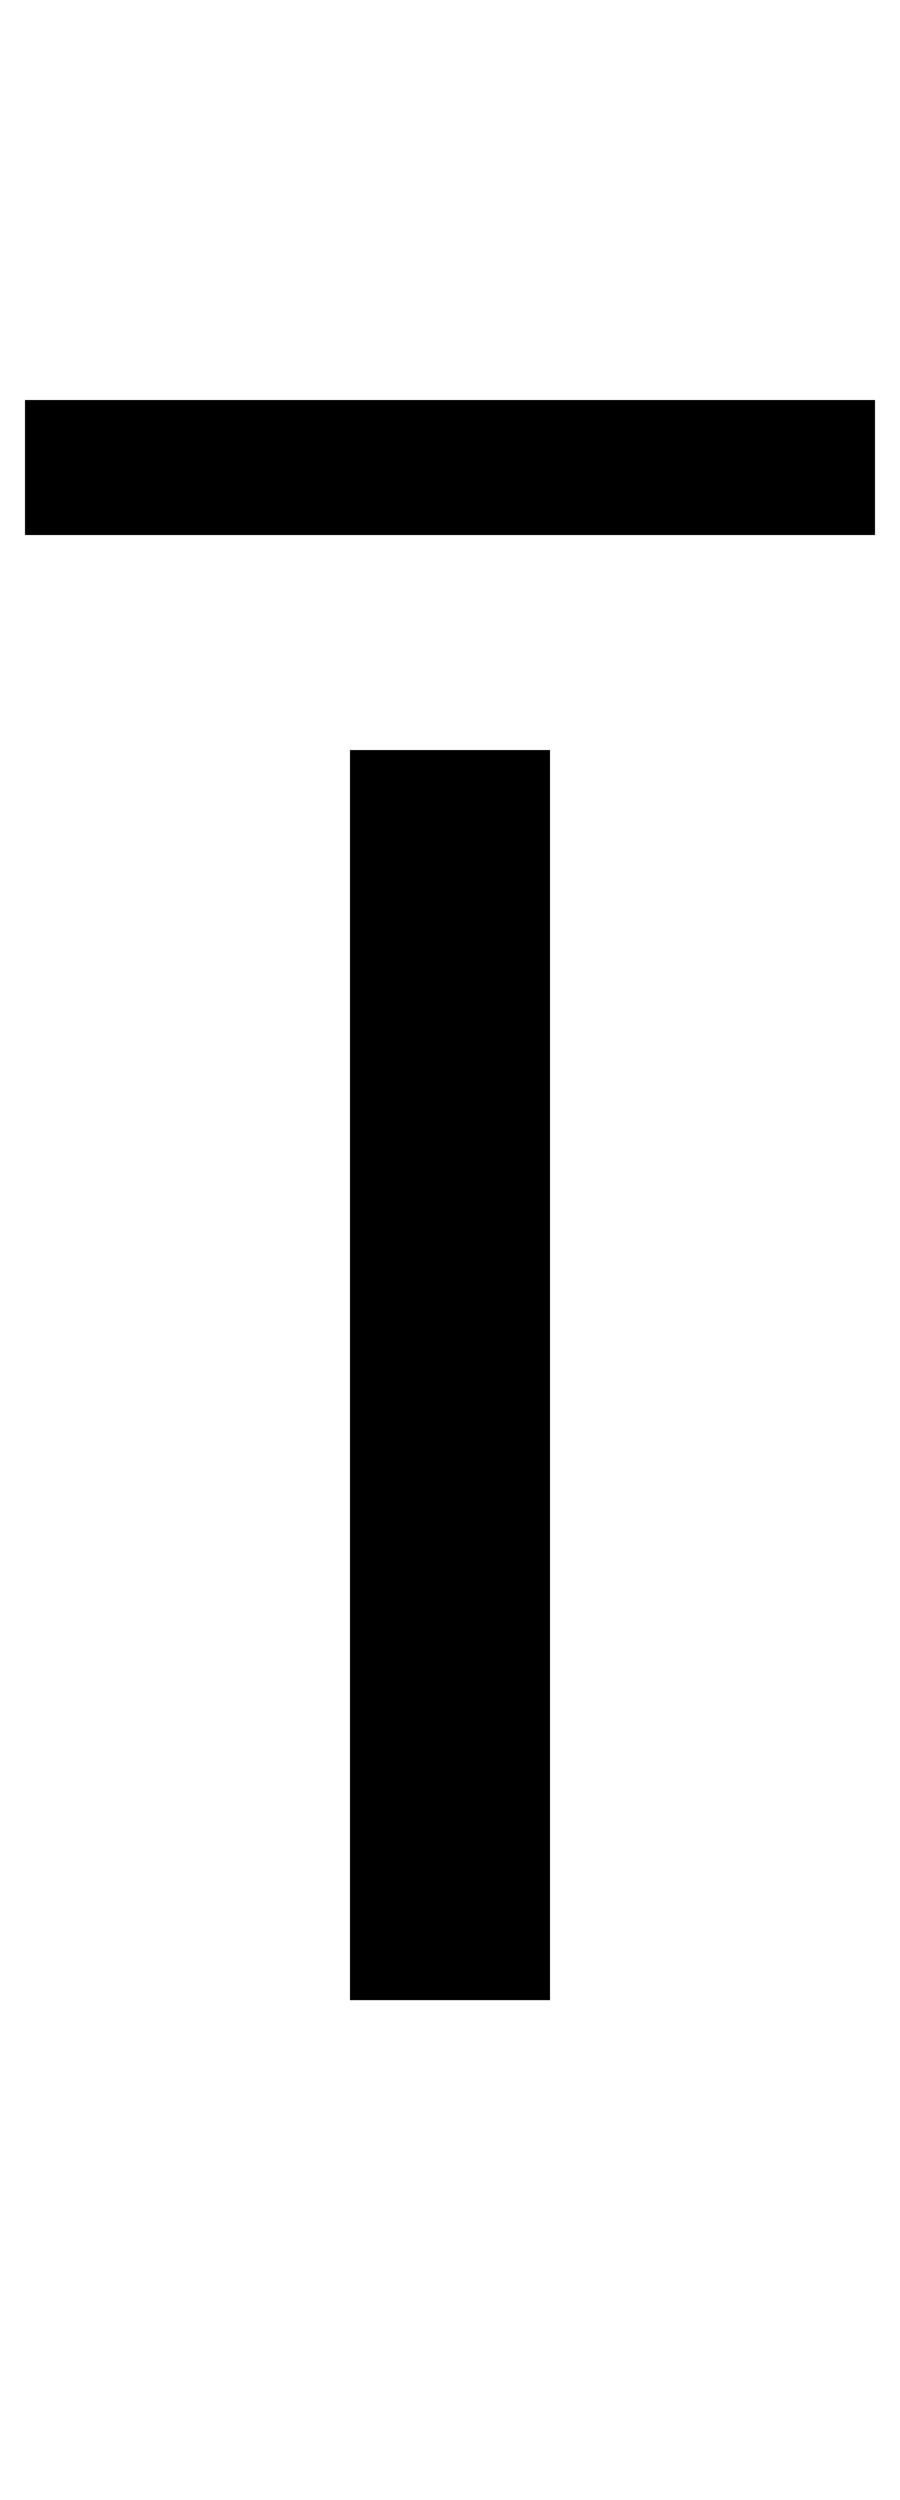 <?xml version="1.0" standalone="no"?>
<!DOCTYPE svg PUBLIC "-//W3C//DTD SVG 1.1//EN" "http://www.w3.org/Graphics/SVG/1.1/DTD/svg11.dtd" >
<svg xmlns="http://www.w3.org/2000/svg" xmlns:xlink="http://www.w3.org/1999/xlink" version="1.1" viewBox="-60 0 360 1000">
  <g transform="matrix(1 0 0 -1 0 800)">
   <path fill="currentColor"
d="M160 0h-80v500h80v-500zM-50 640h340v-54h-340v54z" />
  </g>

</svg>
